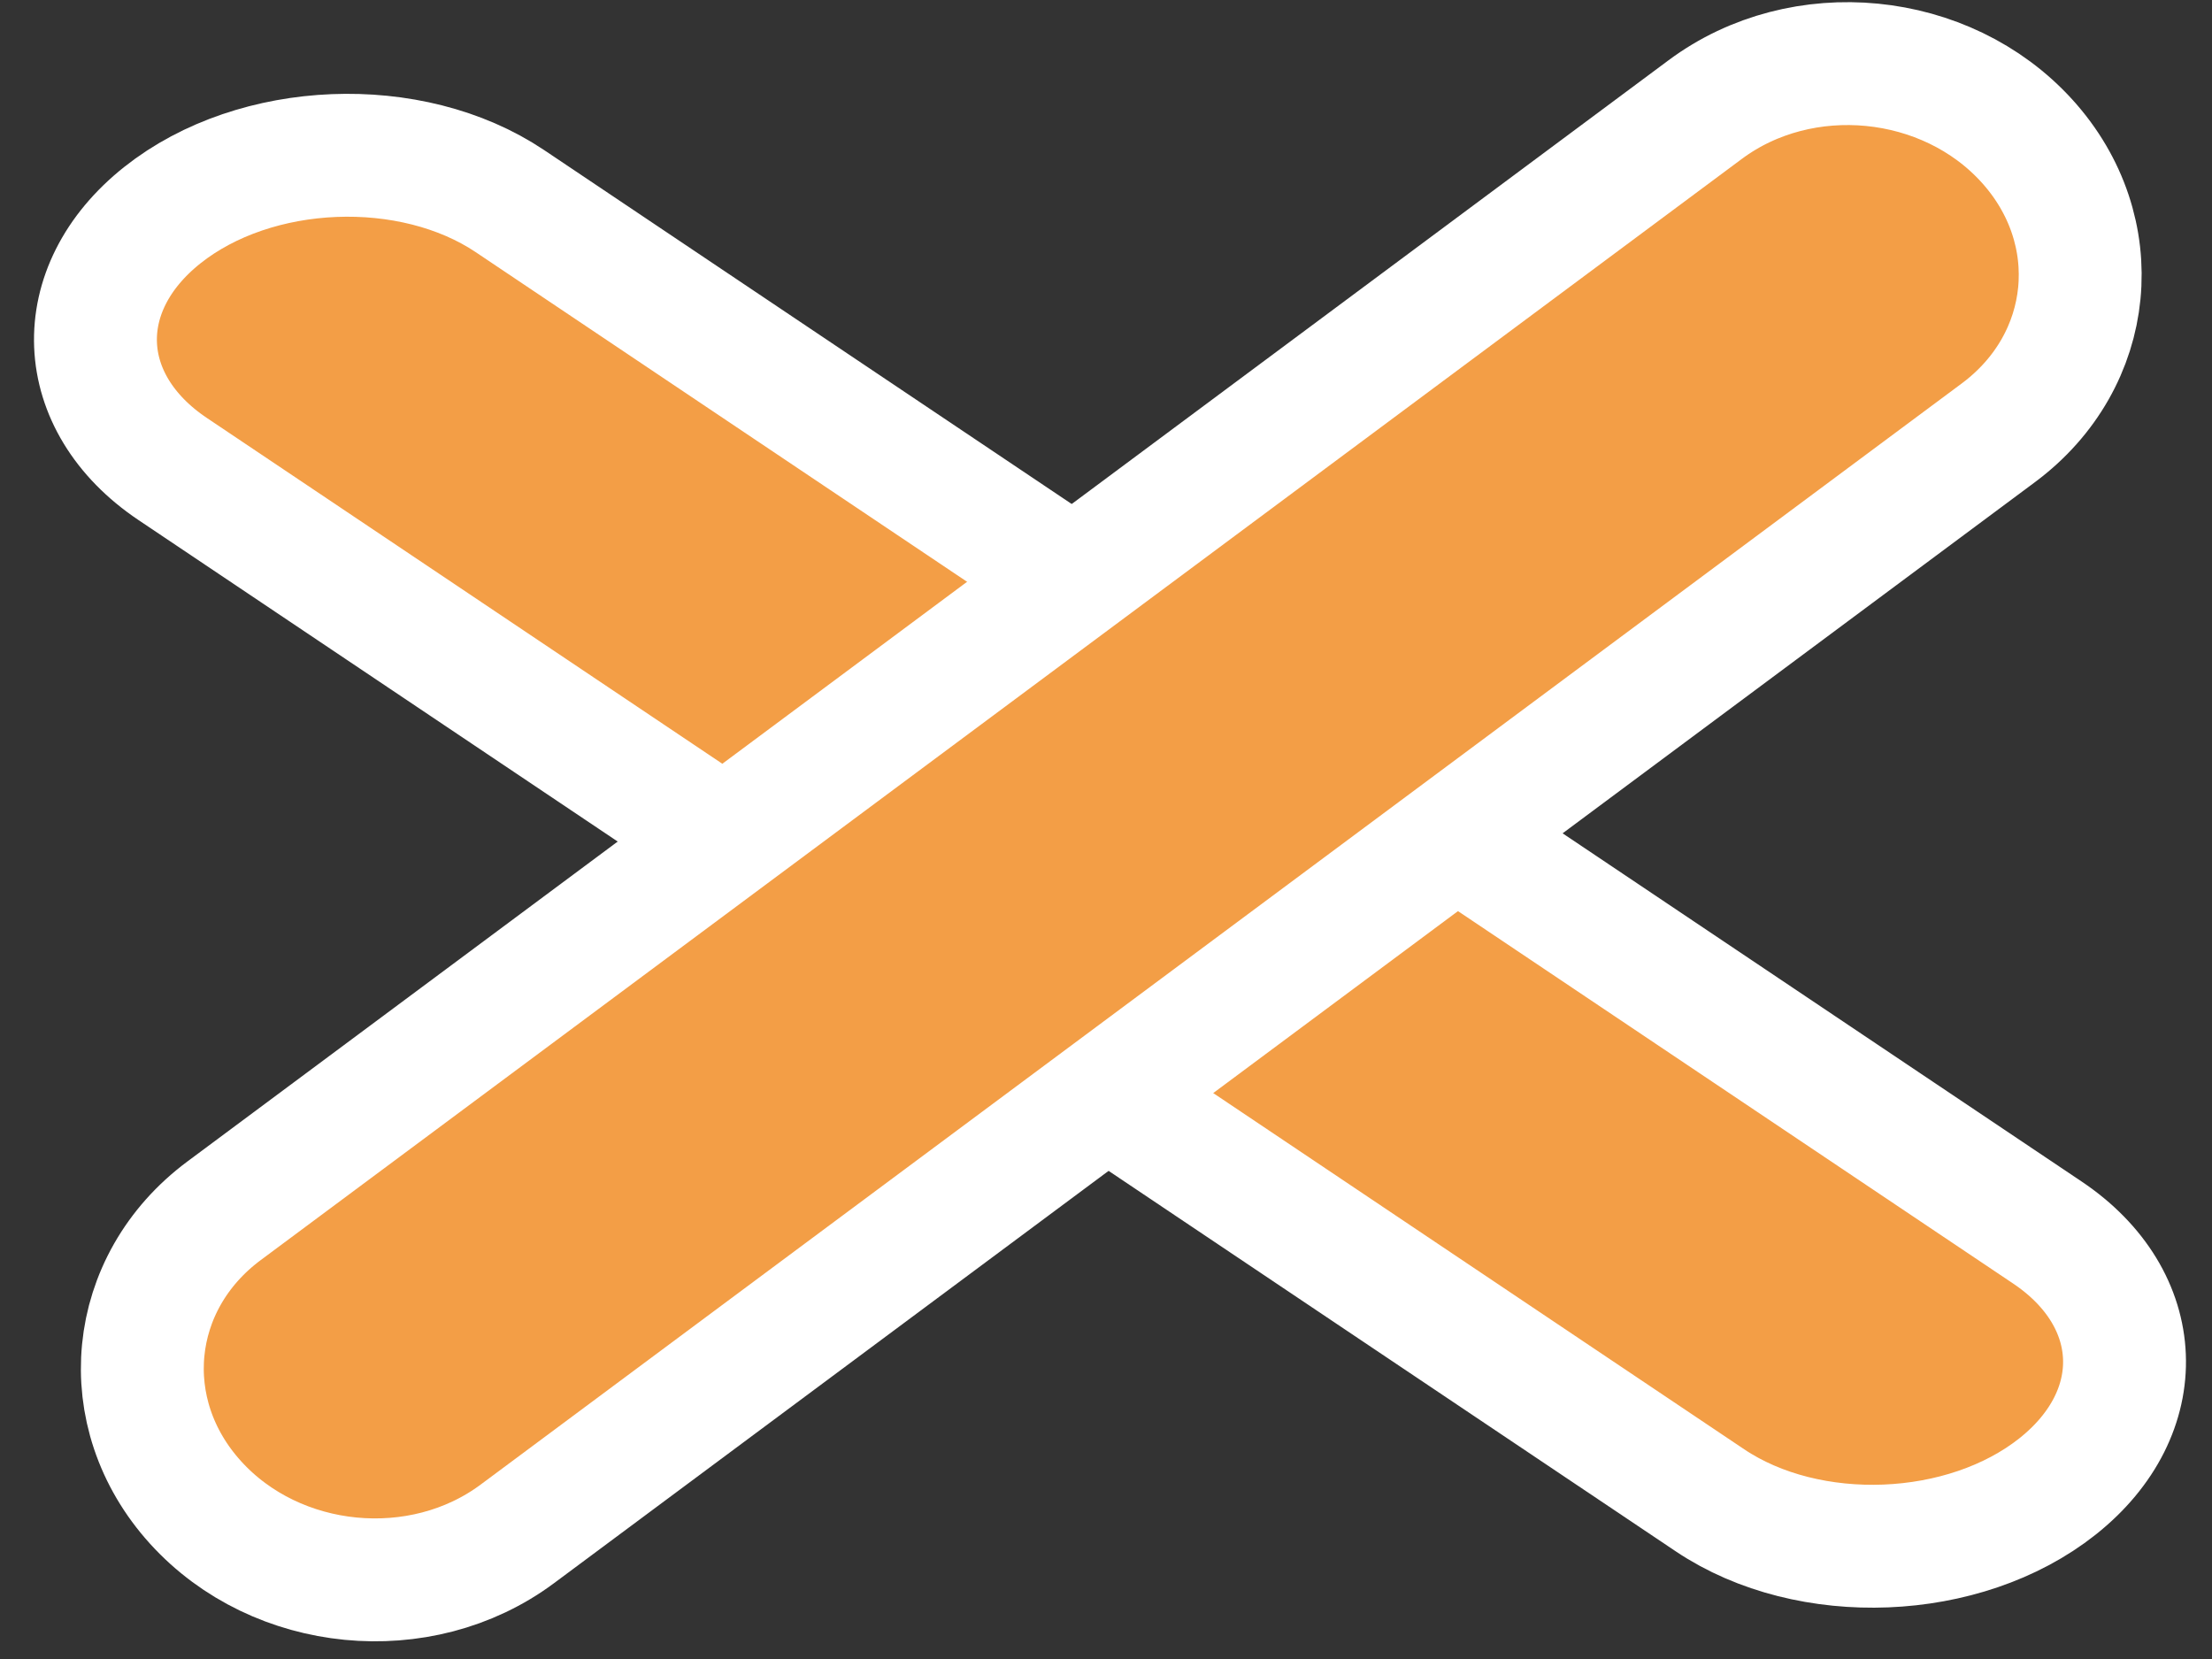 <svg width="72" height="54" viewBox="0 0 72 54" fill="none" xmlns="http://www.w3.org/2000/svg">
<rect x="0" y="0" width="72" height="54" fill="#333333" stroke="none"/>
<path d="M66.641 40.118L16.599 6.547C13.384 4.391 8.319 4.594 5.287 7.001C2.255 9.408 2.404 13.108 5.619 15.265L55.661 48.836C58.876 50.993 63.941 50.79 66.973 48.383C70.005 45.975 69.856 42.275 66.641 40.118Z" fill="#F39E46" stroke="white" stroke-width="4"/>
<path d="M55.506 3.565L7.294 39.41C4.147 41.75 3.731 46.002 6.367 48.907C9.002 51.812 13.69 52.27 16.837 49.929L65.049 14.085C68.196 11.744 68.612 7.492 65.976 4.588C63.341 1.683 58.653 1.225 55.506 3.565Z" fill="#F39E46" stroke="white" stroke-width="4"/>
</svg>
